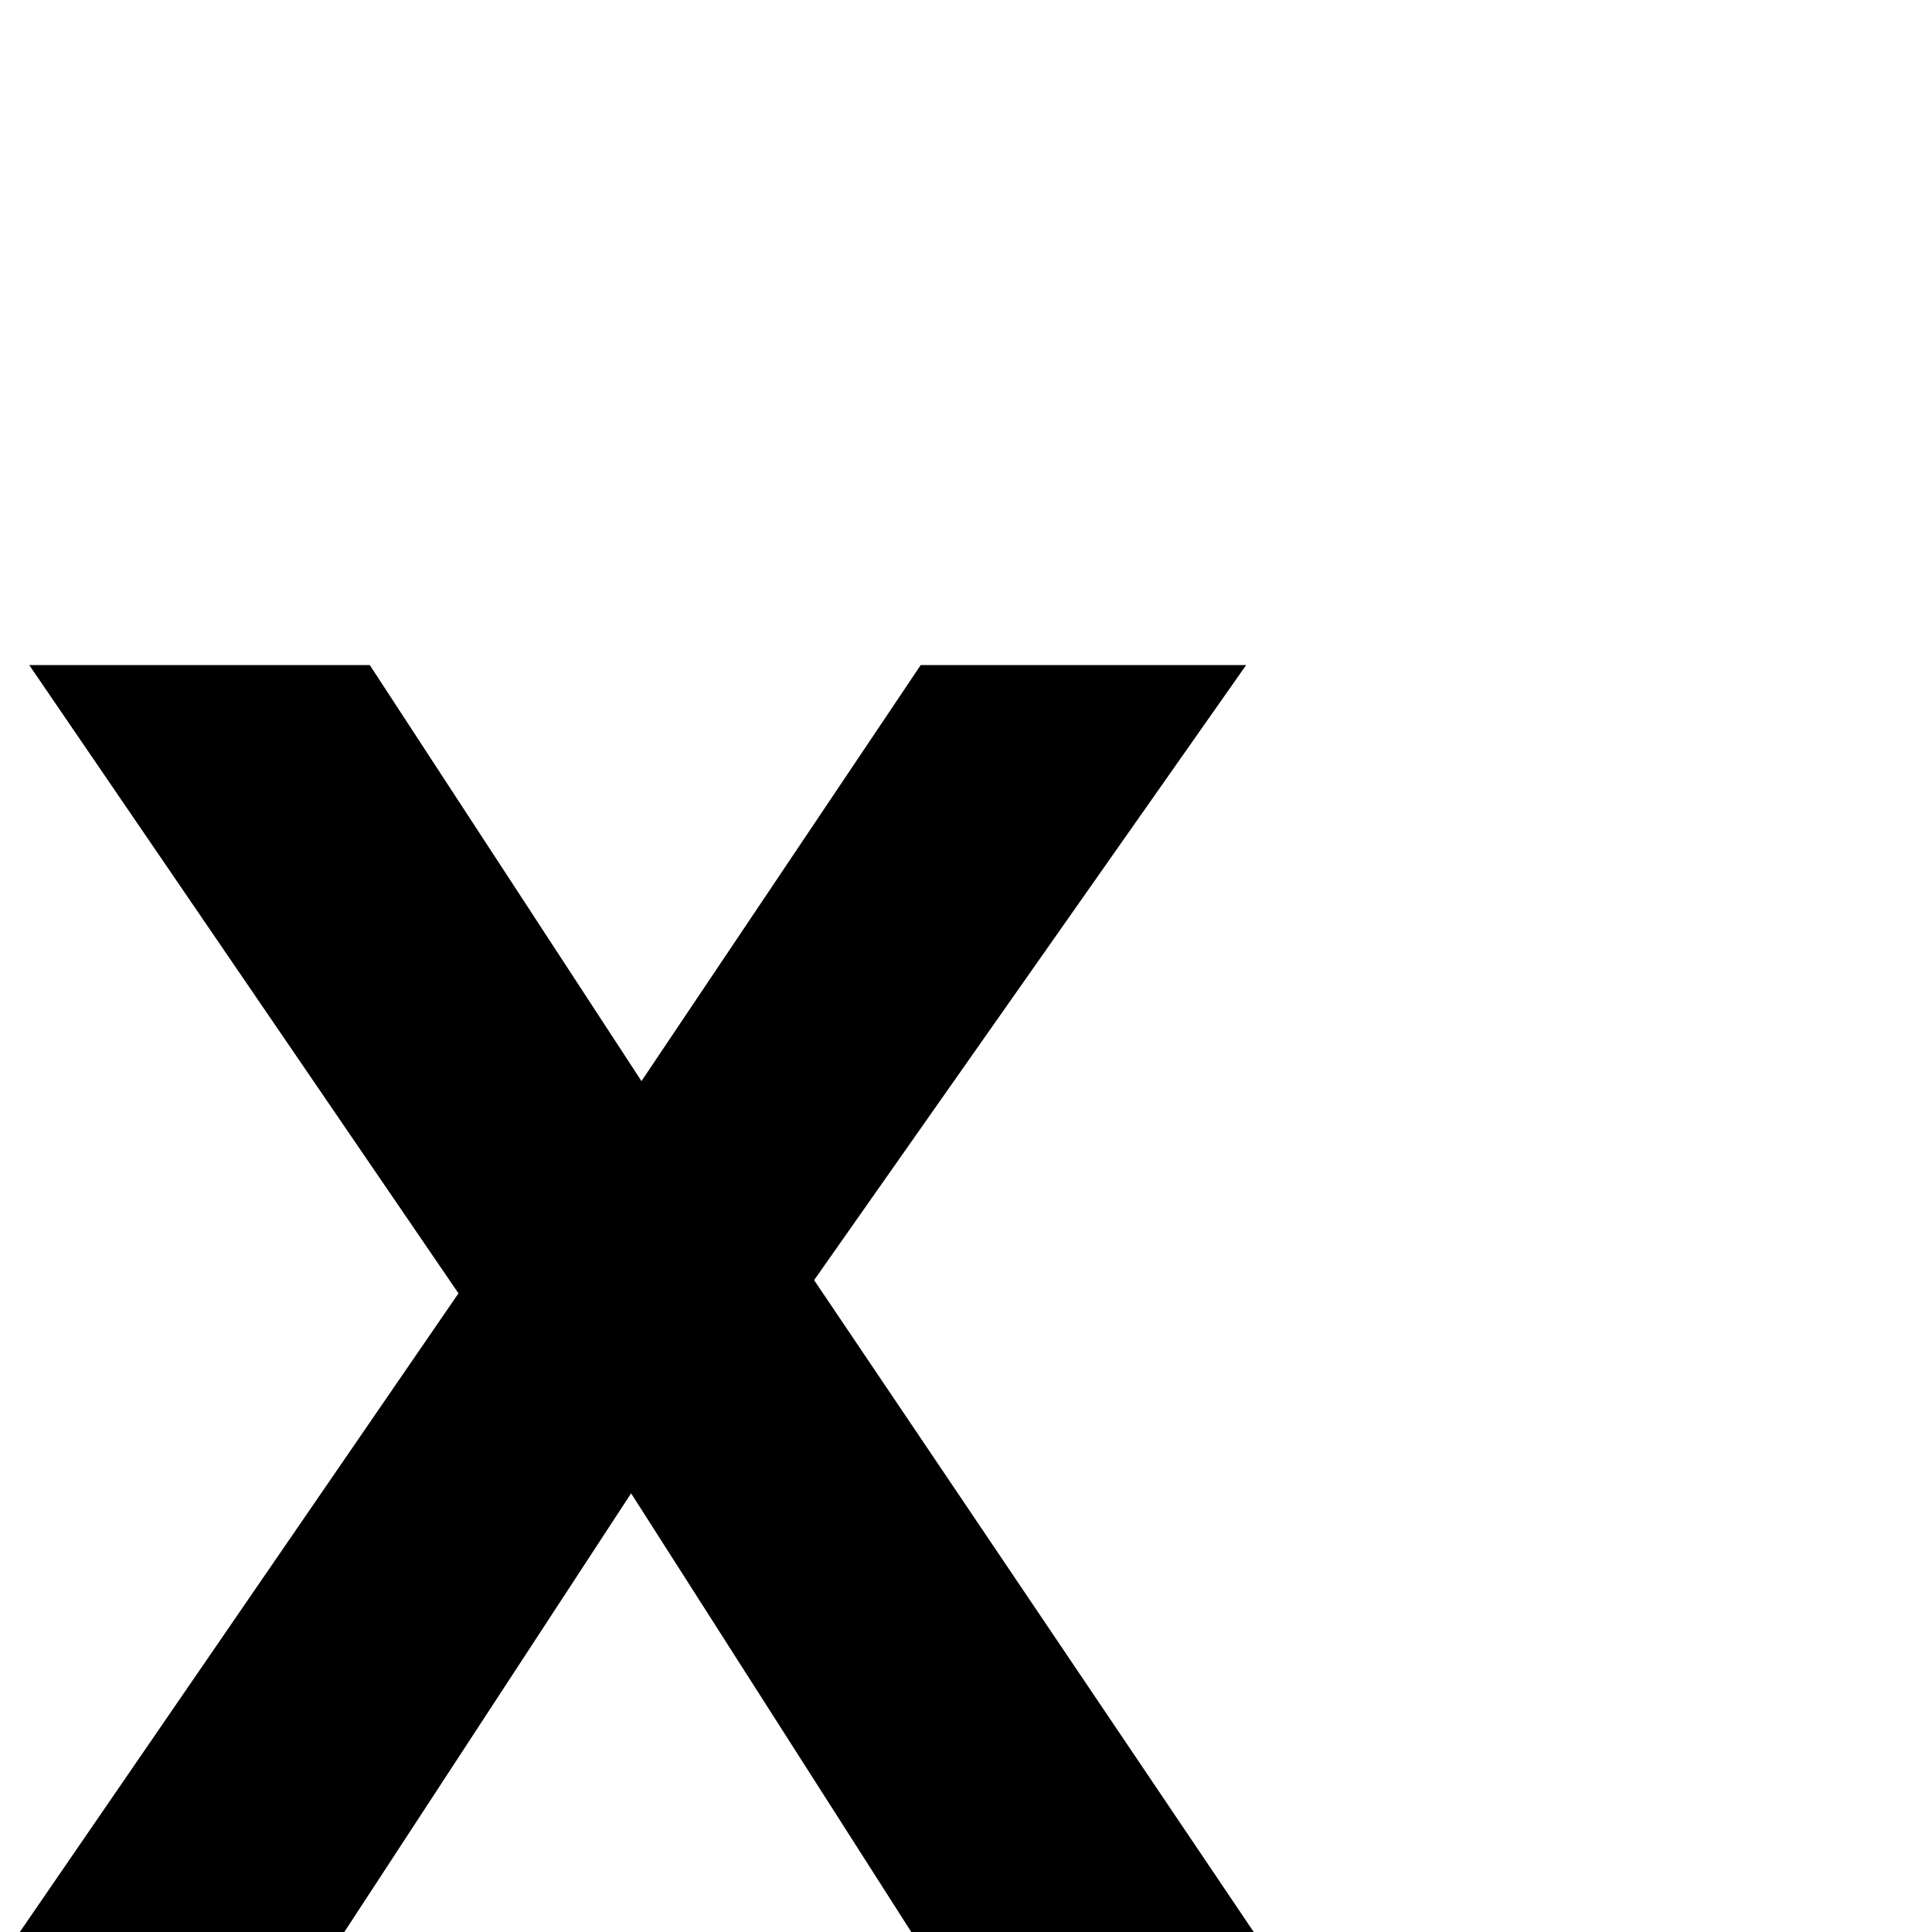 <?xml version="1.0" standalone="no"?>
<!DOCTYPE svg PUBLIC "-//W3C//DTD SVG 1.1//EN" "http://www.w3.org/Graphics/SVG/1.1/DTD/svg11.dtd" >
<svg viewBox="0 -442 2048 2048">
  <g transform="matrix(1 0 0 -1 0 1606)">
   <path fill="currentColor"
d="M1329 0h-363l-297 465l-304 -465h-344l465 677l-455 666h361l288 -441l296 441h345l-458 -652z" />
  </g>

</svg>
